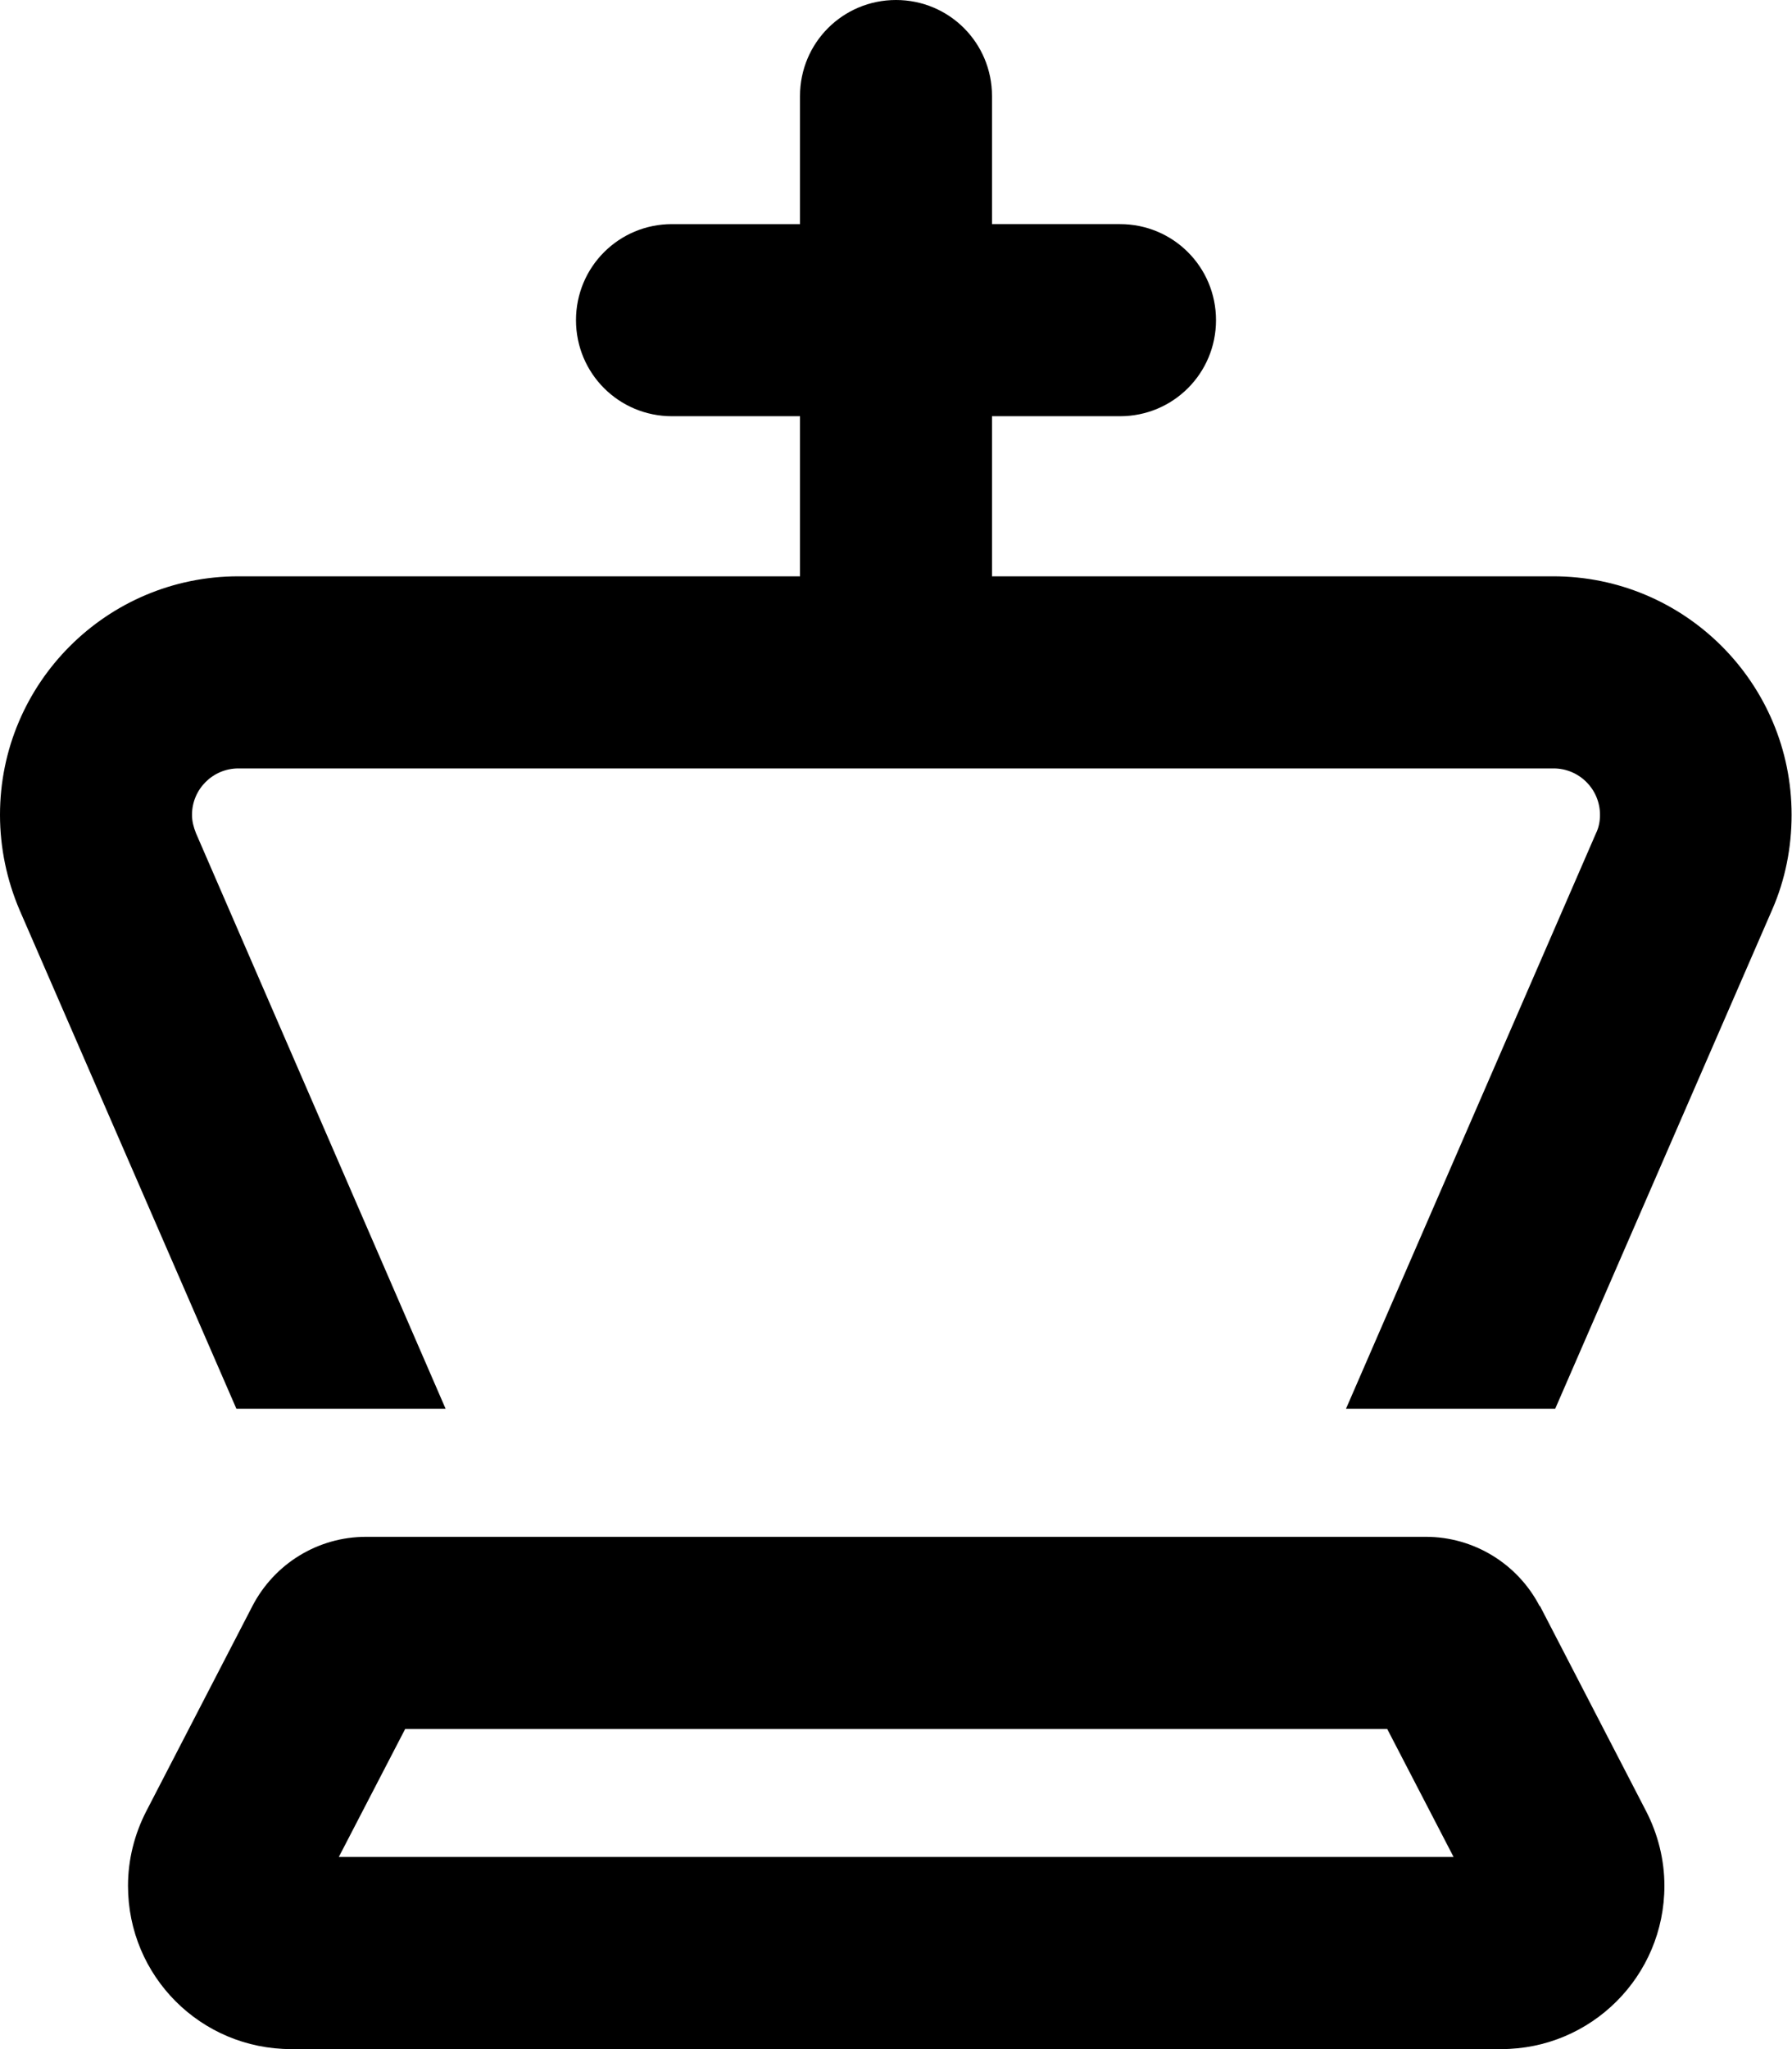<svg xmlns="http://www.w3.org/2000/svg" xmlns:xlink="http://www.w3.org/1999/xlink" width="448" height="512" viewBox="0 0 448 512"><path fill="currentColor" d="M248 24c0-13.3-10.7-24-24-24s-24 10.7-24 24v32h-32c-13.3 0-24 10.7-24 24s10.7 24 24 24h32v40H59.6C26.7 144 0 170.7 0 203.6c0 8.2 1.7 16.3 4.9 23.8L59.1 352h52.3L49 208.2c-.6-1.5-1-3-1-4.6c0-6.4 5.2-11.6 11.6-11.6h328.8c6.4 0 11.6 5.2 11.6 11.6c0 1.6-.3 3.2-1 4.6L336.5 352h52.3L443 227.4c3.3-7.5 4.9-15.6 4.9-23.8c0-32.9-26.7-59.6-59.6-59.6H248v-40h32c13.3 0 24-10.7 24-24s-10.7-24-24-24h-32zM101.2 432h245.6l16.6 32H84.7l16.6-32zm283.7-30.7c-5.5-10.6-16.5-17.3-28.4-17.3h-265c-12 0-22.9 6.7-28.4 17.3l-26.5 51.2c-3 5.8-4.6 12.2-4.6 18.7c0 22.6 18.2 40.8 40.8 40.8h302.5c22.5 0 40.8-18.2 40.8-40.8c0-6.5-1.6-12.9-4.6-18.7L385 401.3z"/></svg>